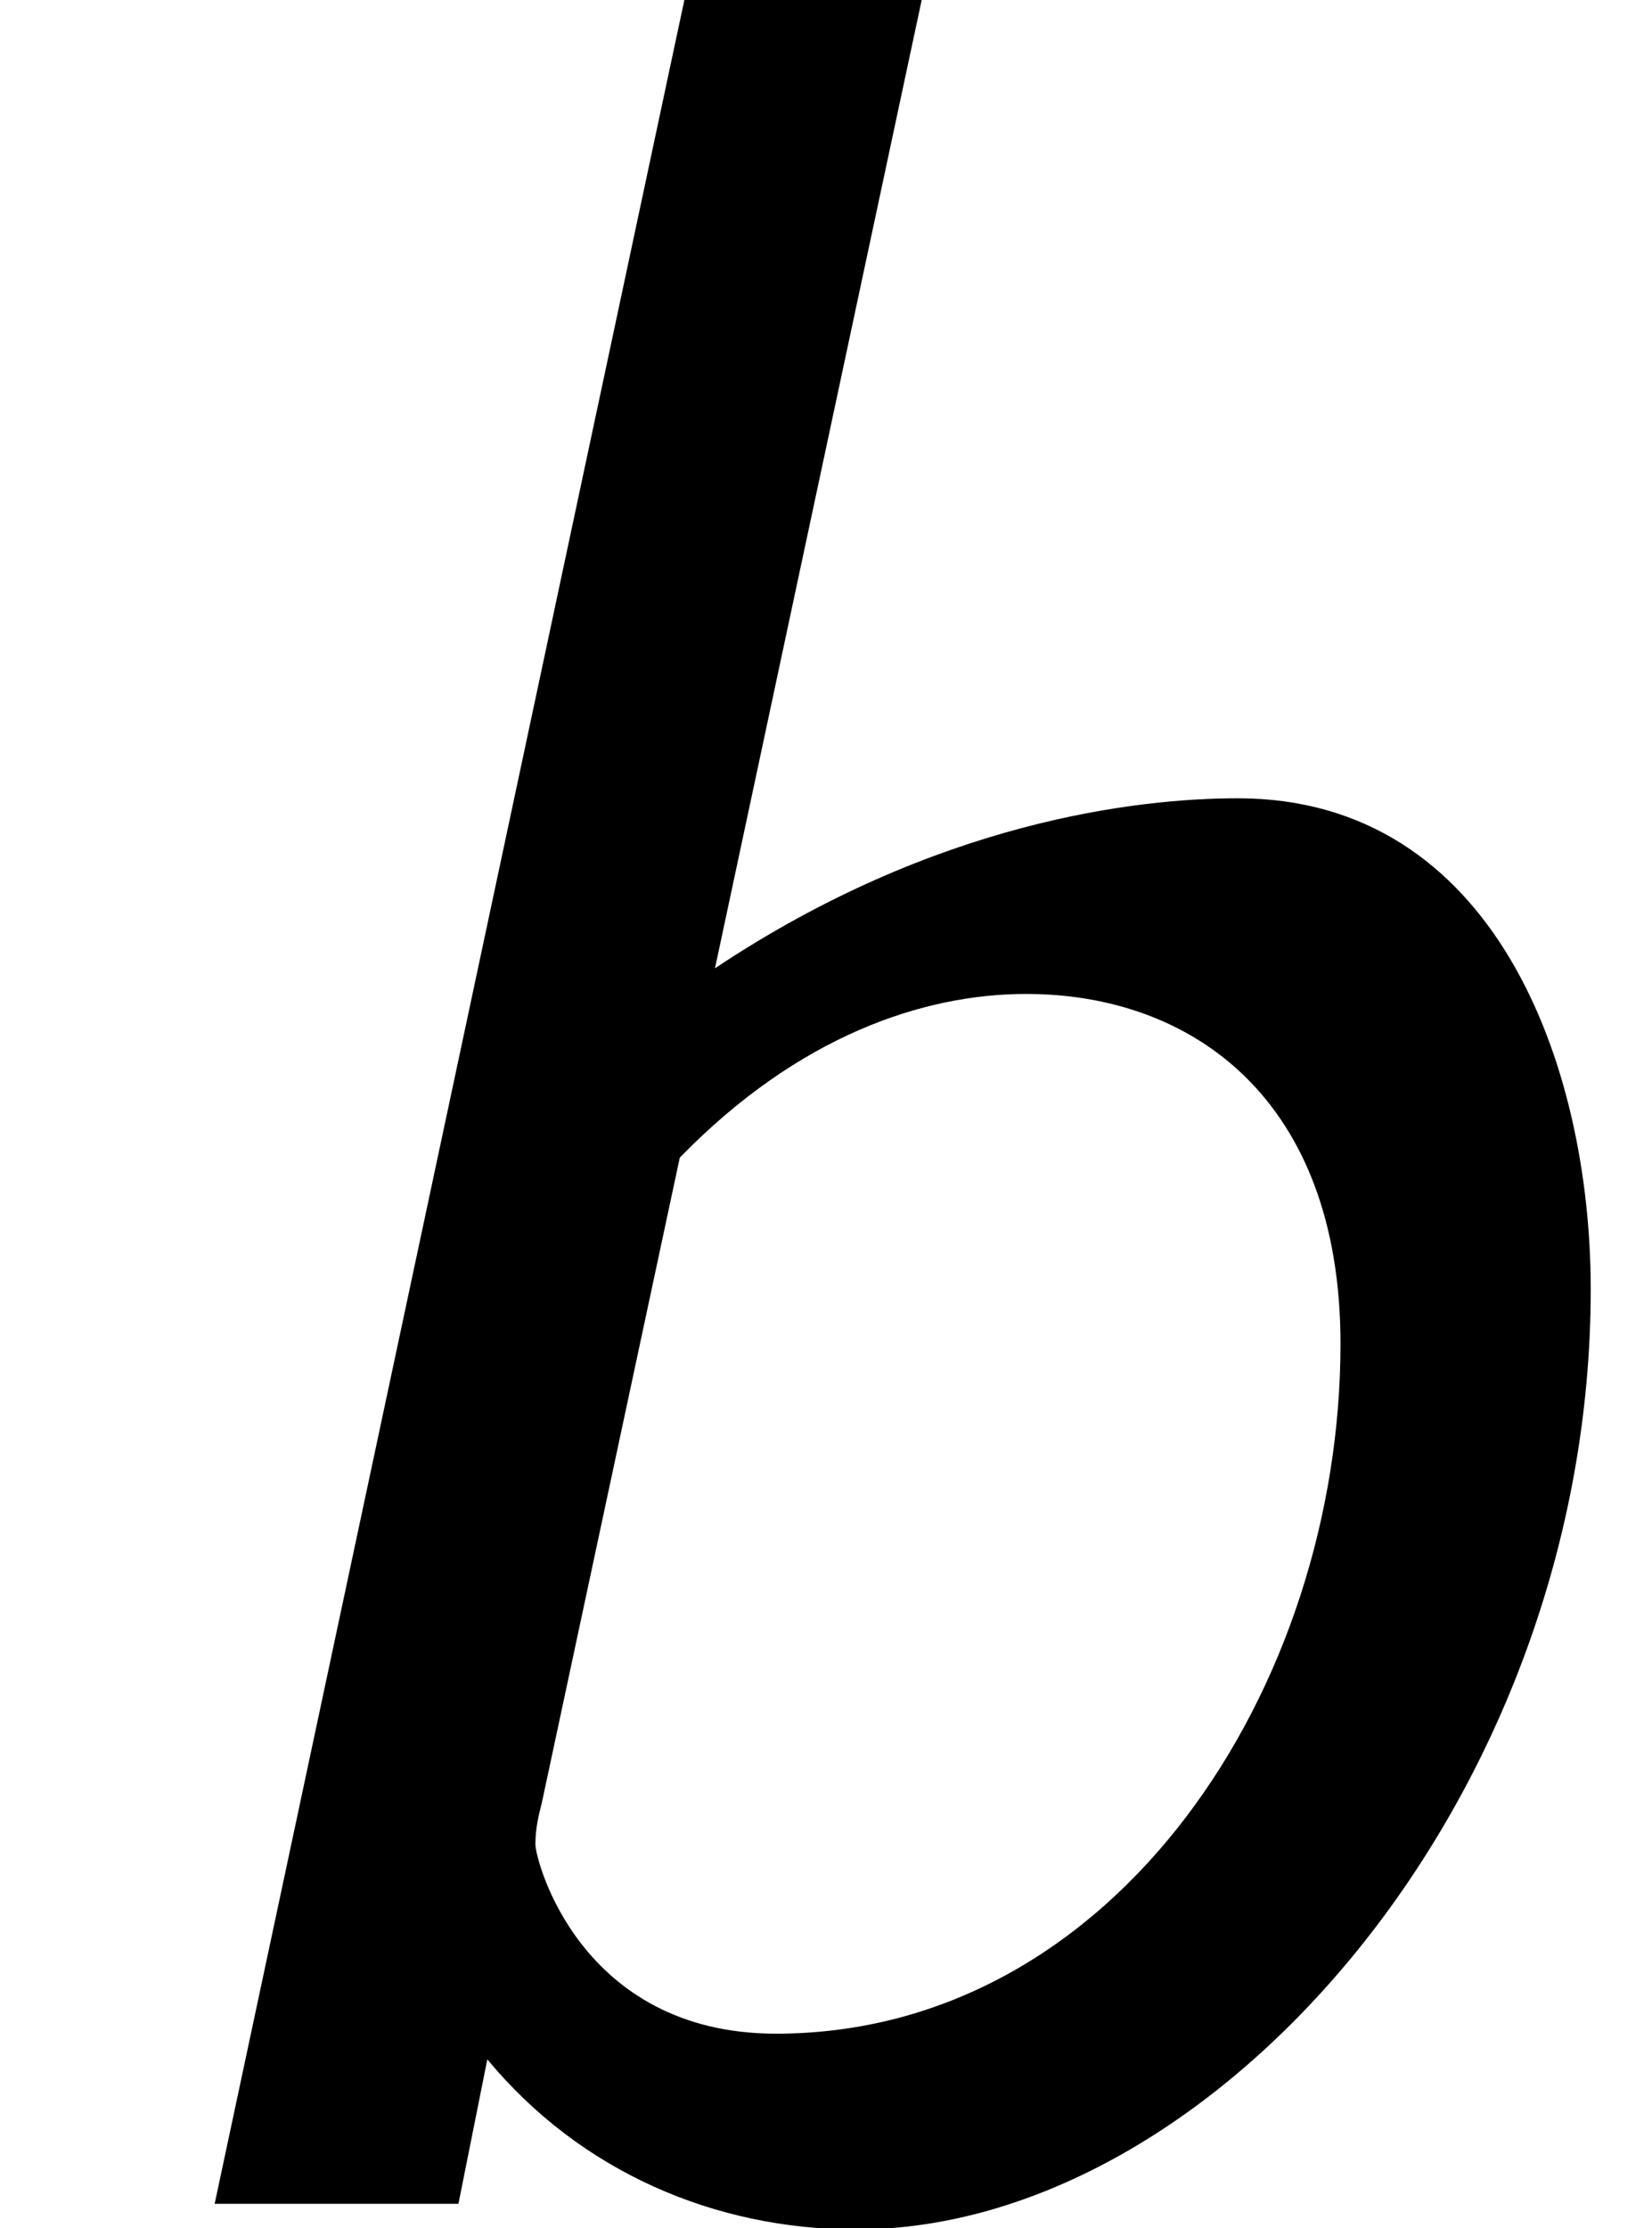 <?xml version='1.0' encoding='ISO-8859-1'?>
<!DOCTYPE svg PUBLIC "-//W3C//DTD SVG 1.1//EN" "http://www.w3.org/Graphics/SVG/1.1/DTD/svg11.dtd">
<!-- This file was generated by dvisvgm 1.2.2 (x86_64-unknown-linux-gnu) -->
<!-- Fri Nov 25 01:11:04 2016 -->
<svg height='19.451pt' version='1.1' viewBox='0 0 14.429 19.451' width='14.429pt' xmlns='http://www.w3.org/2000/svg' xmlns:xlink='http://www.w3.org/1999/xlink'>
<defs>
<path d='M7.389 -17.267H5.548L1.866 0H3.757L3.981 -1.12C4.702 -0.249 5.747 0.199 6.842 0.199C9.629 0.199 12.54 -3.16 12.54 -7.091C12.54 -8.832 11.793 -10.897 9.803 -10.897C9.031 -10.897 7.464 -10.723 5.747 -9.579L7.389 -17.267ZM5.474 -8.111C6.394 -9.056 7.364 -9.38 8.161 -9.38C9.454 -9.38 10.599 -8.559 10.599 -6.668C10.599 -4.006 8.857 -1.319 6.22 -1.319C4.702 -1.319 4.354 -2.662 4.354 -2.787S4.379 -3.01 4.404 -3.11L5.474 -8.111Z' id='g0-98'/>
</defs>
<g id='page1' transform='matrix(1.126 0 0 1.126 -63.986 -61.02)'>
<use x='56.625' xlink:href='#g0-98' y='71.278'/>
</g>
</svg>
